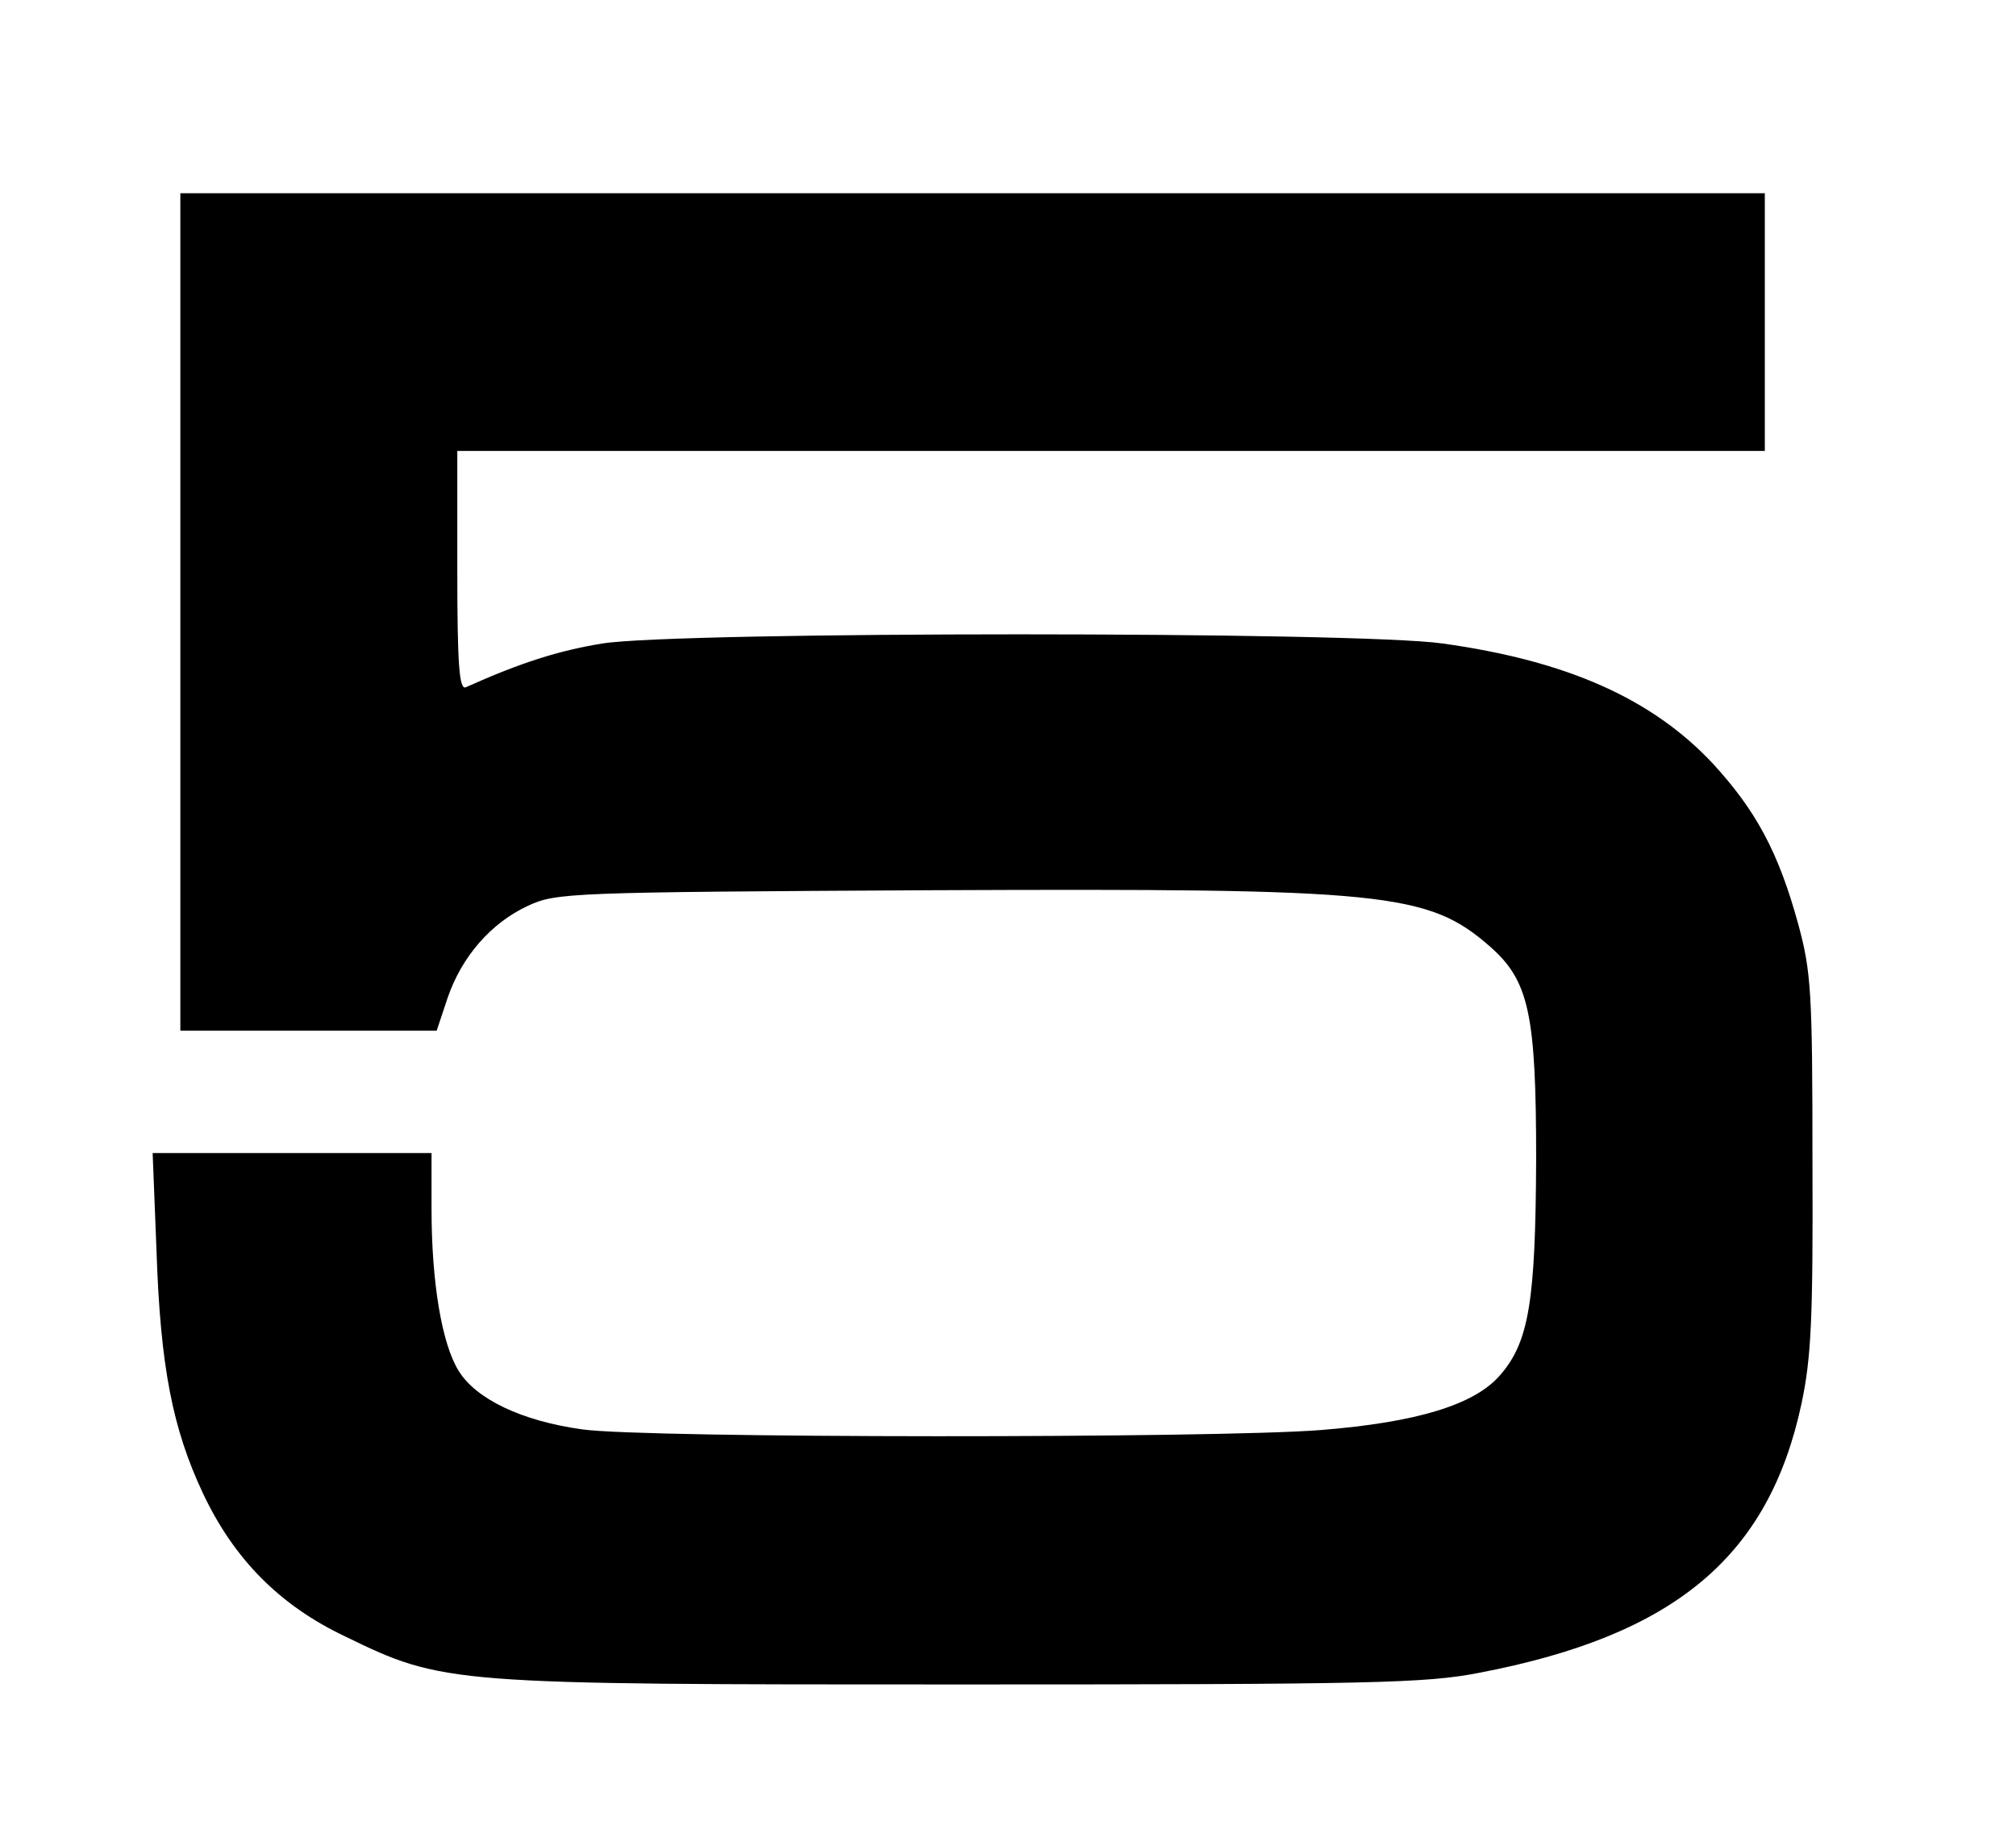 <?xml version="1.0" standalone="no"?>
<!DOCTYPE svg PUBLIC "-//W3C//DTD SVG 20010904//EN"
 "http://www.w3.org/TR/2001/REC-SVG-20010904/DTD/svg10.dtd">
<svg version="1.0" xmlns="http://www.w3.org/2000/svg"
 width="313pt" height="286pt" viewBox="0 0 313 286"
 preserveAspectRatio="xMidYMid meet">
<g transform="translate(0,286) scale(0.1,-0.1)"
fill="#000000" stroke="none">
<path d="M280 1910 l0 -650 199 0 199 0 17 51 c22 64 67 116 125 143 44 20 61
21 628 24 704 3 769 -3 866 -88 60 -53 71 -105 71 -330 -1 -221 -11 -284 -57
-336 -40 -45 -128 -72 -277 -84 -161 -13 -1050 -13 -1147 1 -94 13 -165 47
-192 91 -26 42 -42 137 -42 251 l0 87 -216 0 -217 0 6 -152 c6 -180 25 -276
72 -376 48 -102 119 -174 220 -222 154 -75 160 -75 960 -75 636 0 719 2 801
18 304 58 450 180 501 418 15 71 18 130 17 374 0 266 -2 296 -22 370 -31 113
-66 177 -133 250 -94 100 -225 159 -419 186 -131 19 -1187 19 -1305 0 -67 -11
-125 -29 -212 -68 -10 -4 -13 36 -13 181 l0 186 1015 0 1015 0 0 200 0 200
-1230 0 -1230 0 0 -650z"/>
</g>
</svg>
